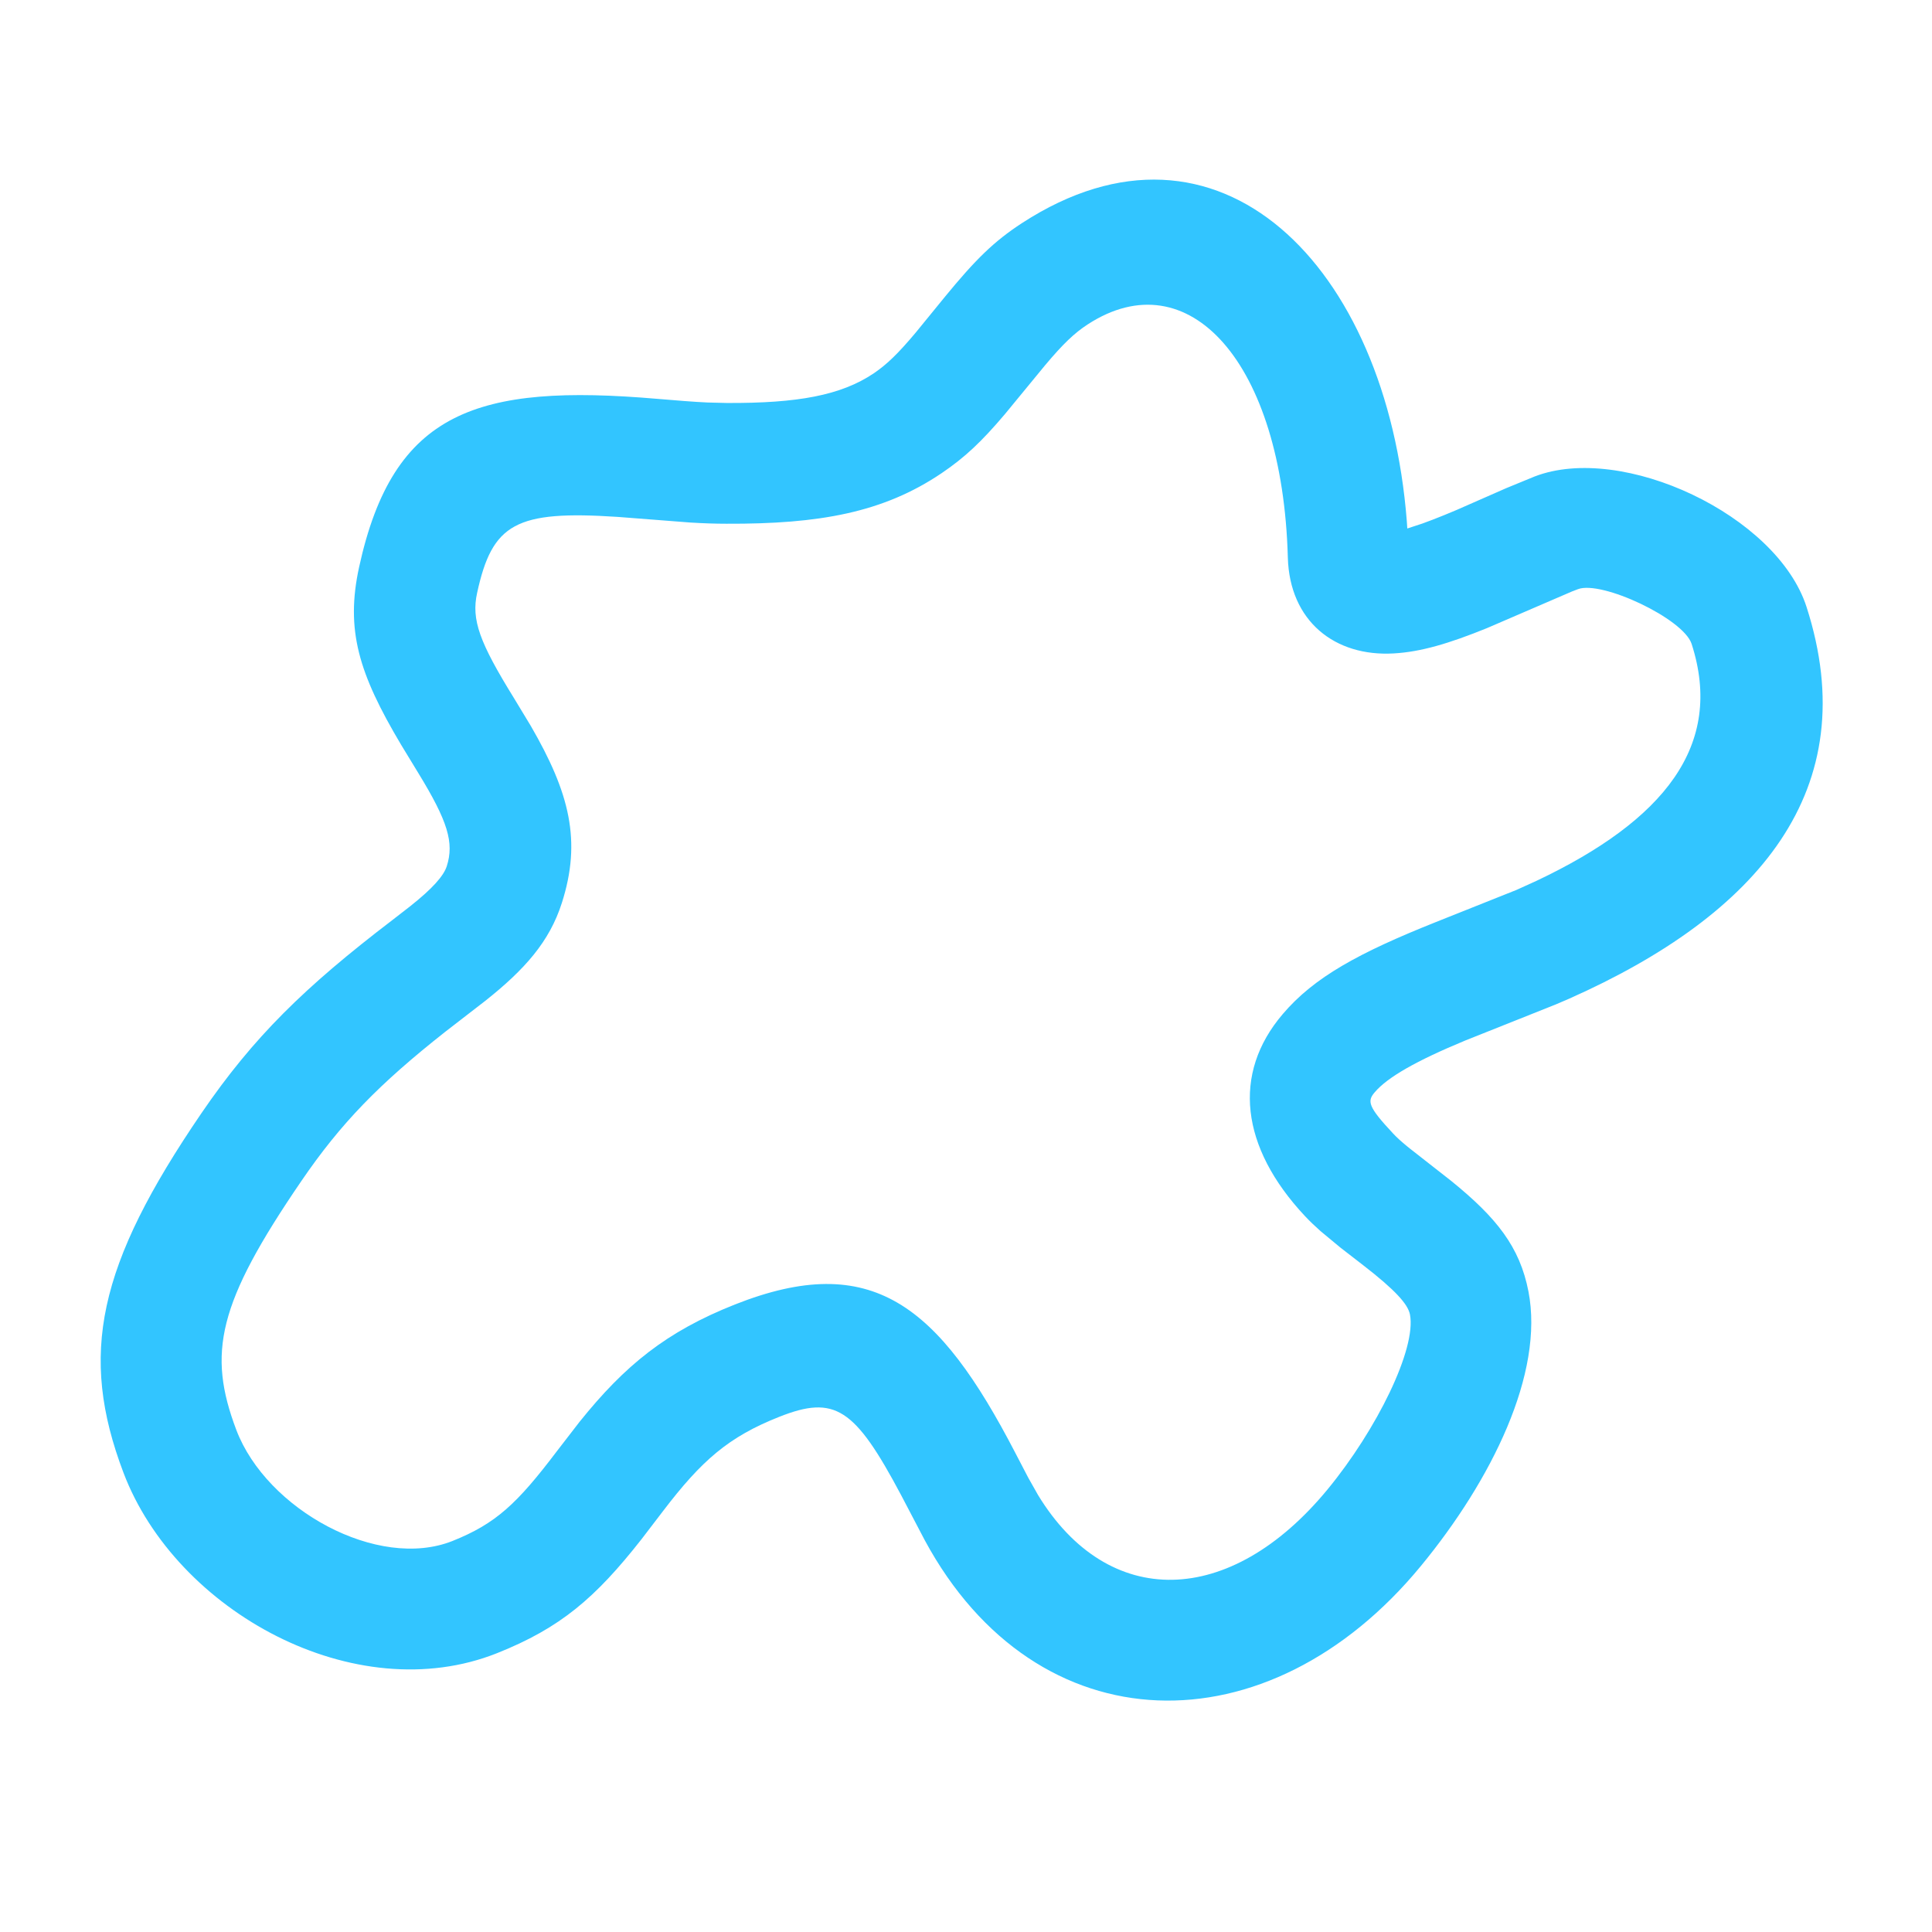 <?xml version="1.0" encoding="UTF-8"?>
<svg xmlns="http://www.w3.org/2000/svg" width="24" height="24" version="1.1" viewBox="0 0 24 24">
  <path fill="#32C5FF" fill-rule="nonzero" stroke="none" stroke-width="1" d="M19.325,12.478 L19.495,12.405 C21.833,11.365 23.175,9.815 22.441,7.538 C22.073,6.399 20.153,5.499 19.064,5.919 L18.711,6.064 L18.092,6.336 L17.938,6.4 C17.84,6.44 17.751,6.474 17.671,6.503 L17.482,6.565 L17.476,6.475 C17.229,3.301 15.141,1.183 12.696,2.771 C12.346,2.999 12.118,3.224 11.739,3.686 L11.375,4.132 C11.153,4.396 11.018,4.526 10.855,4.637 C10.447,4.912 9.907,5.01 9.03,5.006 L8.789,5 C8.704,4.996 8.611,4.99 8.504,4.982 L8.17,4.955 C5.922,4.762 4.884,5.109 4.461,7.044 C4.29,7.829 4.457,8.367 4.981,9.249 L5.197,9.604 C5.561,10.199 5.644,10.467 5.55,10.76 C5.512,10.88 5.373,11.038 5.095,11.258 L4.876,11.428 C3.781,12.264 3.148,12.884 2.504,13.826 C1.211,15.72 0.977,16.826 1.534,18.295 C2.188,20.019 4.412,21.239 6.175,20.536 C6.96,20.223 7.395,19.852 7.968,19.122 L8.235,18.773 C8.716,18.142 9.049,17.85 9.681,17.6 C10.371,17.327 10.618,17.489 11.193,18.571 L11.487,19.132 C12.878,21.709 15.756,21.757 17.651,19.453 C18.53,18.385 19.184,17.059 18.987,16.043 C18.879,15.488 18.591,15.127 18.029,14.671 L17.517,14.27 L17.475,14.236 C17.401,14.175 17.345,14.124 17.305,14.08 C16.991,13.745 16.983,13.679 17.077,13.569 C17.237,13.381 17.593,13.178 18.201,12.926 L19.325,12.478 Z M15.998,6.926 C16.02,7.716 16.581,8.16 17.315,8.117 C17.649,8.098 17.998,7.995 18.471,7.803 L19.531,7.346 C19.549,7.339 19.57,7.331 19.602,7.319 C19.893,7.207 20.912,7.684 21.014,7.999 C21.42,9.259 20.673,10.191 19.087,10.942 L18.838,11.055 L17.835,11.455 C16.883,11.835 16.325,12.138 15.935,12.597 C15.303,13.337 15.41,14.251 16.21,15.106 C16.269,15.169 16.334,15.231 16.405,15.294 L16.651,15.498 L16.934,15.717 C17.332,16.025 17.49,16.201 17.515,16.329 C17.597,16.755 17.102,17.76 16.493,18.5 C15.279,19.975 13.765,20 12.895,18.572 L12.773,18.356 L12.613,18.049 C11.658,16.208 10.83,15.532 9.129,16.205 C8.279,16.542 7.765,16.958 7.199,17.663 L6.918,18.027 C6.42,18.685 6.157,18.928 5.62,19.143 C4.694,19.511 3.312,18.753 2.936,17.764 C2.574,16.807 2.703,16.194 3.743,14.672 C4.234,13.952 4.712,13.463 5.53,12.818 L6.028,12.433 C6.521,12.042 6.826,11.696 6.979,11.218 C7.227,10.445 7.076,9.85 6.594,9.018 L6.384,8.671 C5.957,7.98 5.853,7.699 5.927,7.365 C6.115,6.502 6.407,6.338 7.672,6.421 L8.574,6.491 C8.738,6.501 8.88,6.506 9.024,6.506 C10.178,6.511 10.972,6.367 11.694,5.88 C11.987,5.682 12.192,5.488 12.483,5.145 L12.982,4.538 C13.208,4.269 13.346,4.138 13.513,4.029 C14.764,3.217 15.932,4.499 15.998,6.926 Z"/>
</svg>